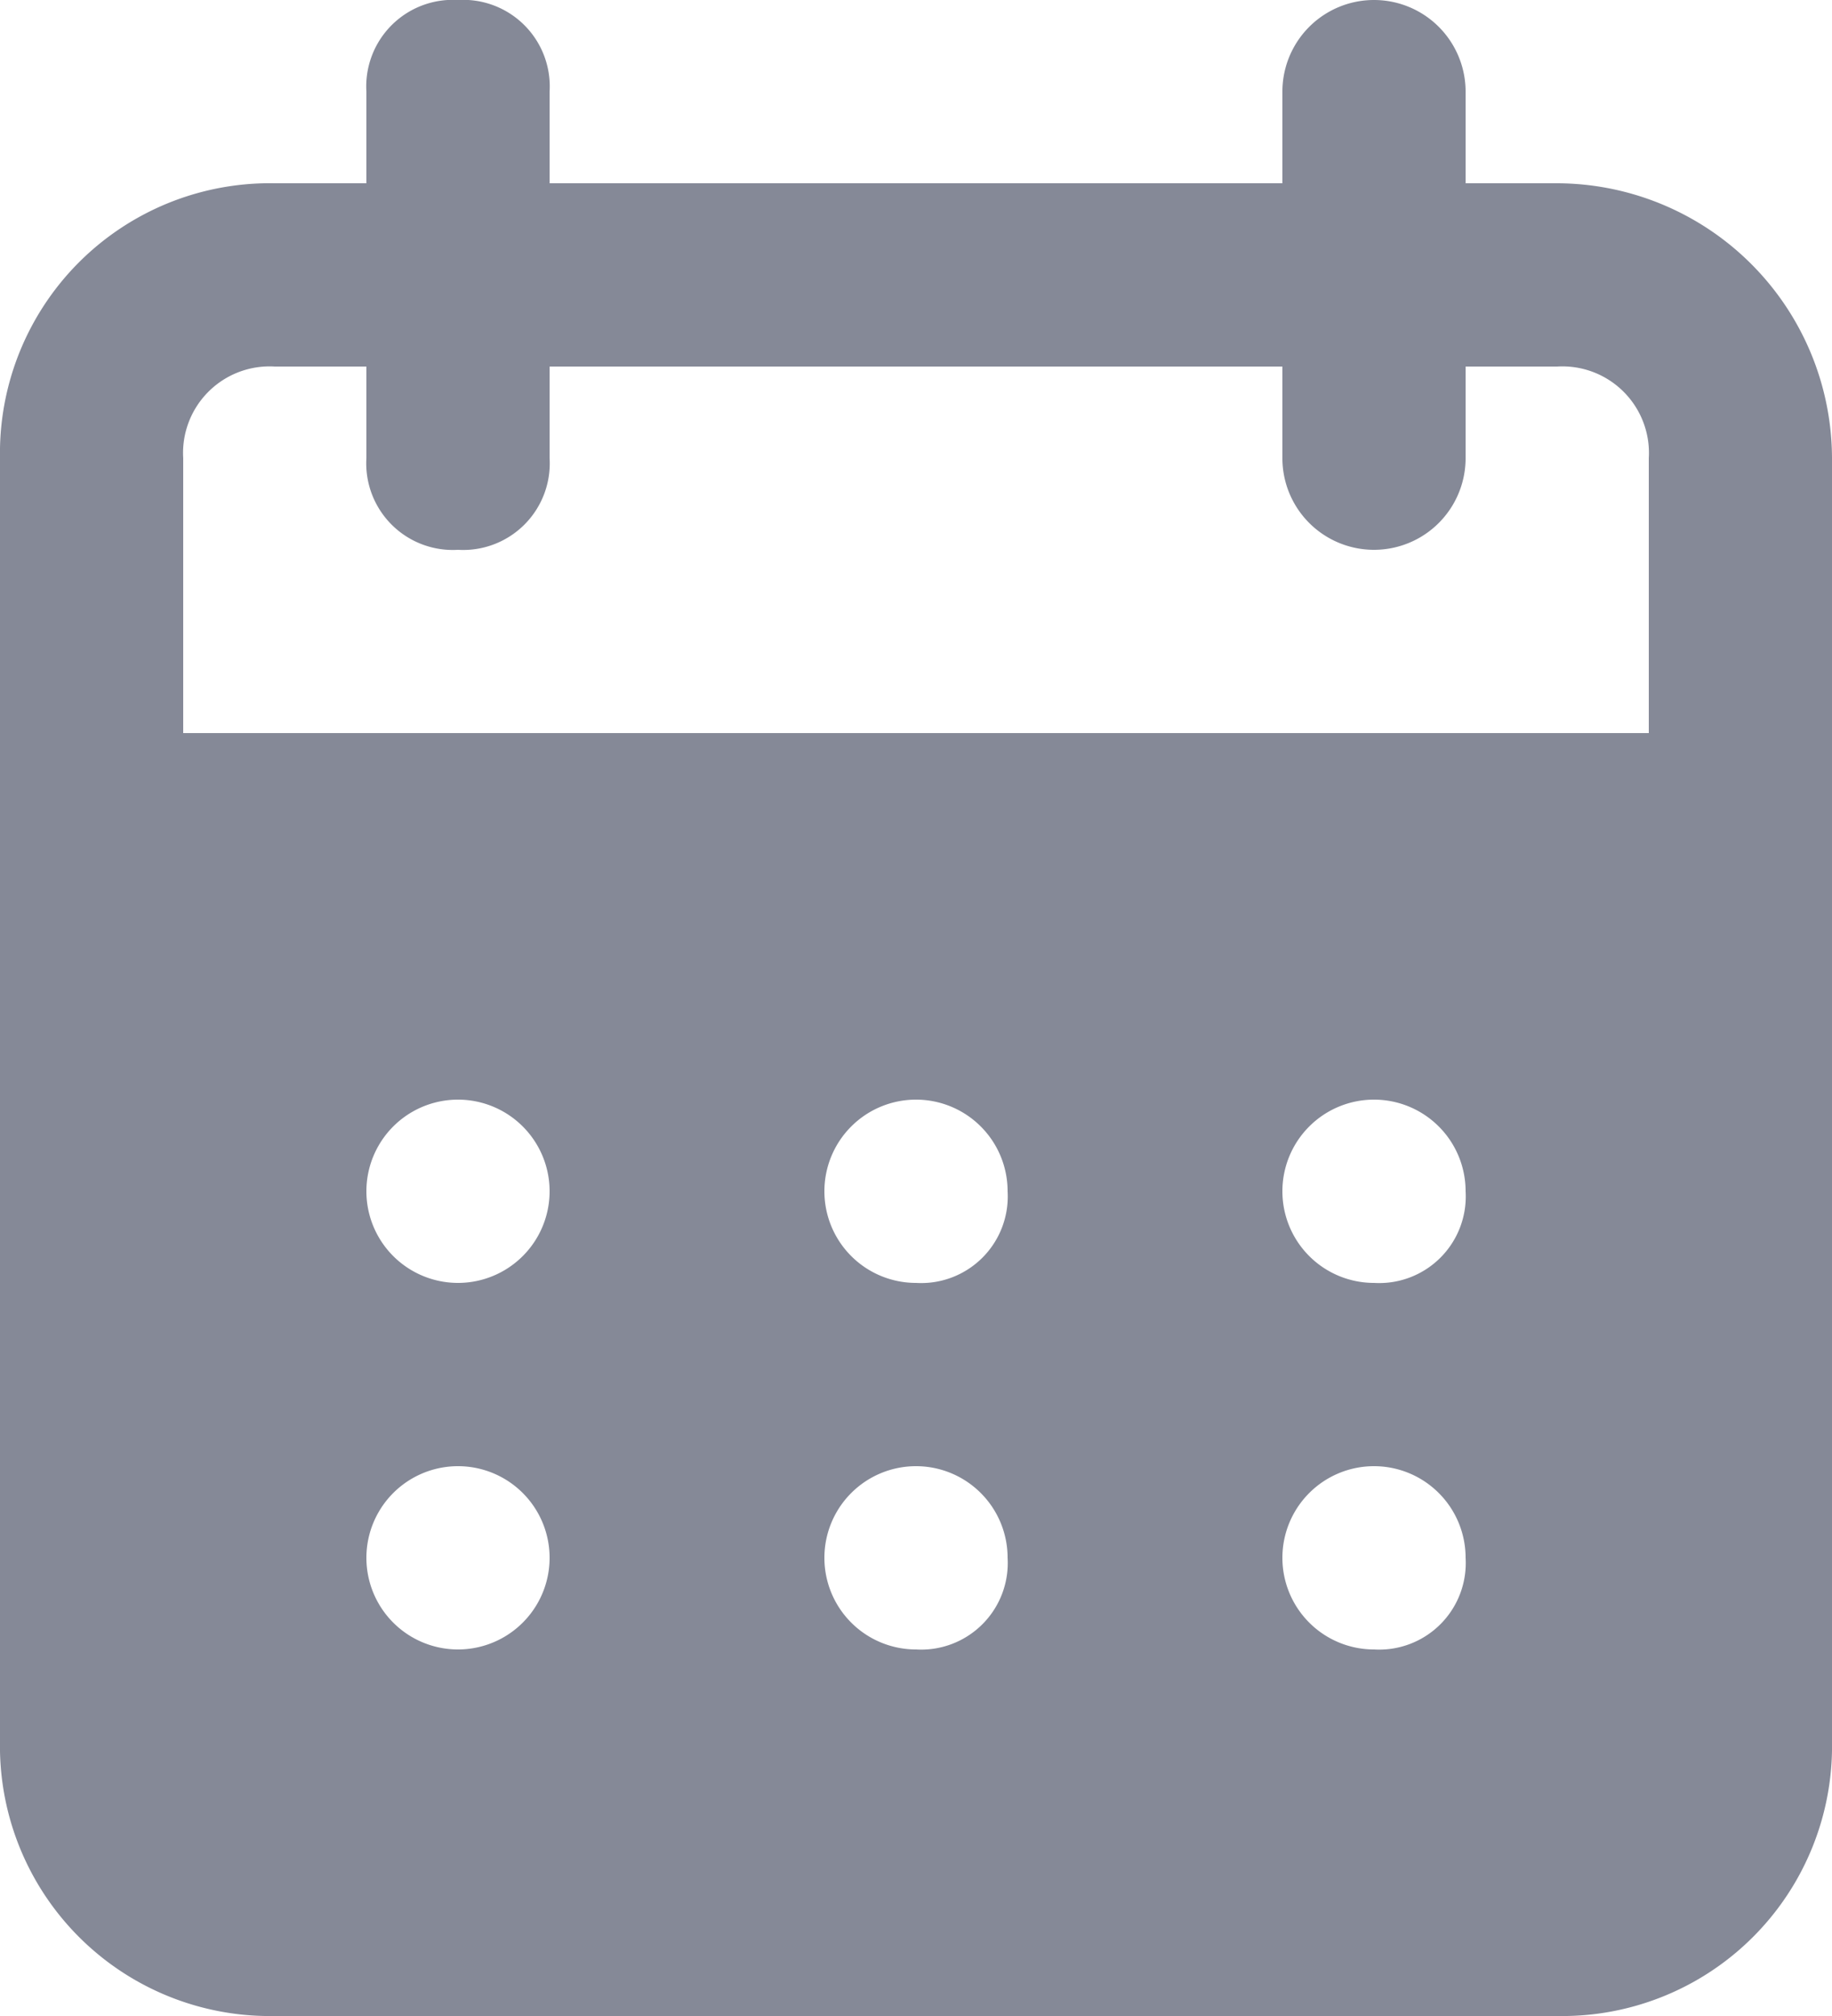<svg xmlns="http://www.w3.org/2000/svg" width="20" height="22" viewBox="0 0 20 22">
  <path id="Path_17936" data-name="Path 17936" d="M19,2.9H18v-1a1,1,0,1,0-2,0v1H8v-1a.945.945,0,0,0-1-1,.945.945,0,0,0-1,1v1H5a2.946,2.946,0,0,0-3,3v14a2.946,2.946,0,0,0,3,3H19a2.946,2.946,0,0,0,3-3V5.9A3.009,3.009,0,0,0,19,2.9ZM7,18.9a1,1,0,0,1,0-2,1,1,0,0,1,0,2Zm0-4a1,1,0,0,1,0-2,1,1,0,0,1,0,2Zm5,4a1,1,0,1,1,1-1A.945.945,0,0,1,12,18.9Zm0-4a1,1,0,1,1,1-1A.945.945,0,0,1,12,14.9Zm5,4a1,1,0,1,1,1-1A.945.945,0,0,1,17,18.9Zm0-4a1,1,0,1,1,1-1A.945.945,0,0,1,17,14.9Zm3-6H4v-3a.945.945,0,0,1,1-1H6v1a.945.945,0,0,0,1,1,.945.945,0,0,0,1-1v-1h8v1a1,1,0,0,0,2,0v-1h1a.945.945,0,0,1,1,1Z" transform="translate(-2 -0.9)" fill="#858997"/>
</svg>
